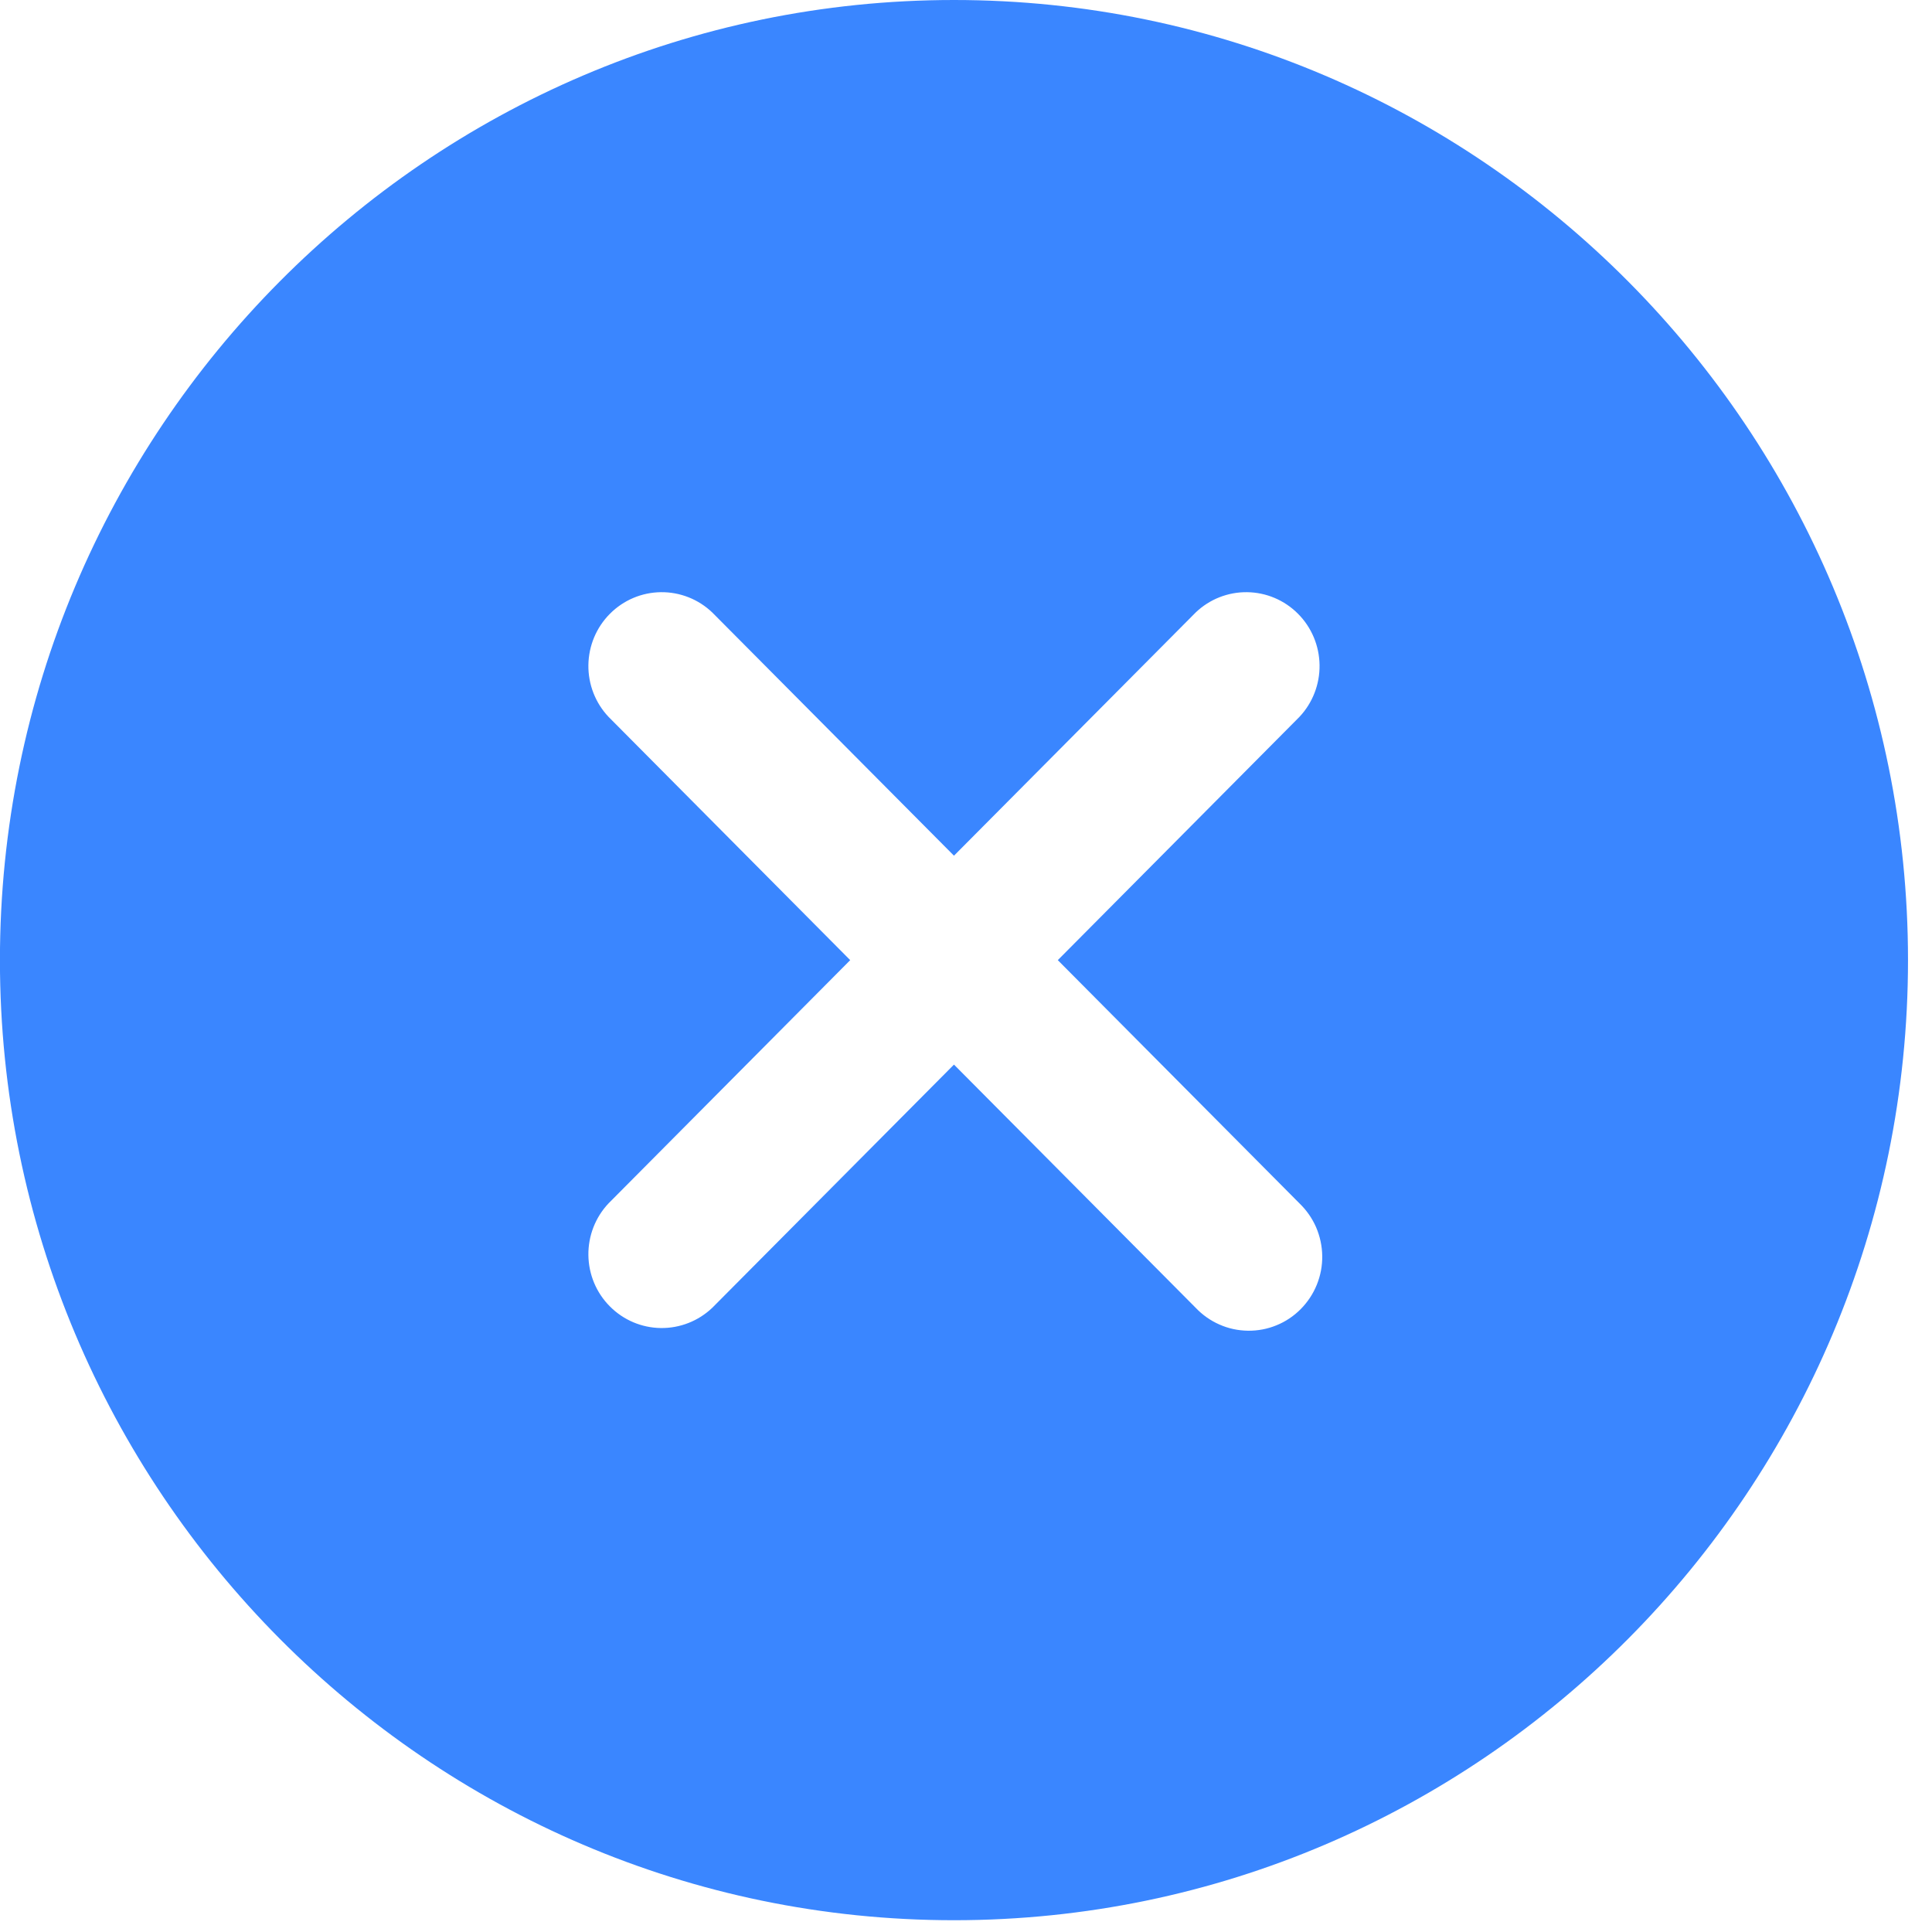 <svg width="31" height="31" viewBox="0 0 31 31" fill="none" xmlns="http://www.w3.org/2000/svg">
<path d="M15.307 0C6.866 0 -0.001 6.911 -0.001 15.406C-0.001 23.9 6.866 30.811 15.307 30.811C23.748 30.811 30.615 23.9 30.615 15.406C30.615 6.911 23.748 0 15.307 0ZM20.85 19.308C20.963 19.417 21.055 19.548 21.118 19.693C21.18 19.838 21.214 19.994 21.216 20.152C21.218 20.31 21.189 20.467 21.129 20.614C21.07 20.76 20.982 20.893 20.871 21.005C20.76 21.117 20.628 21.206 20.482 21.265C20.337 21.325 20.181 21.354 20.023 21.352C19.866 21.35 19.711 21.317 19.567 21.253C19.423 21.19 19.293 21.098 19.185 20.984L15.307 17.082L11.429 20.984C11.207 21.196 10.91 21.313 10.603 21.309C10.296 21.305 10.003 21.181 9.786 20.962C9.568 20.744 9.445 20.449 9.441 20.14C9.437 19.831 9.553 19.532 9.765 19.308L13.642 15.406L9.765 11.503C9.553 11.279 9.437 10.981 9.441 10.672C9.445 10.363 9.568 10.068 9.786 9.849C10.003 9.63 10.296 9.506 10.603 9.502C10.91 9.498 11.207 9.615 11.429 9.828L15.307 13.73L19.185 9.828C19.407 9.615 19.704 9.498 20.011 9.502C20.318 9.506 20.611 9.63 20.828 9.849C21.046 10.068 21.169 10.363 21.173 10.672C21.177 10.981 21.061 11.279 20.85 11.503L16.973 15.406L20.85 19.308Z" fill="#3A86FF"/>
</svg>
